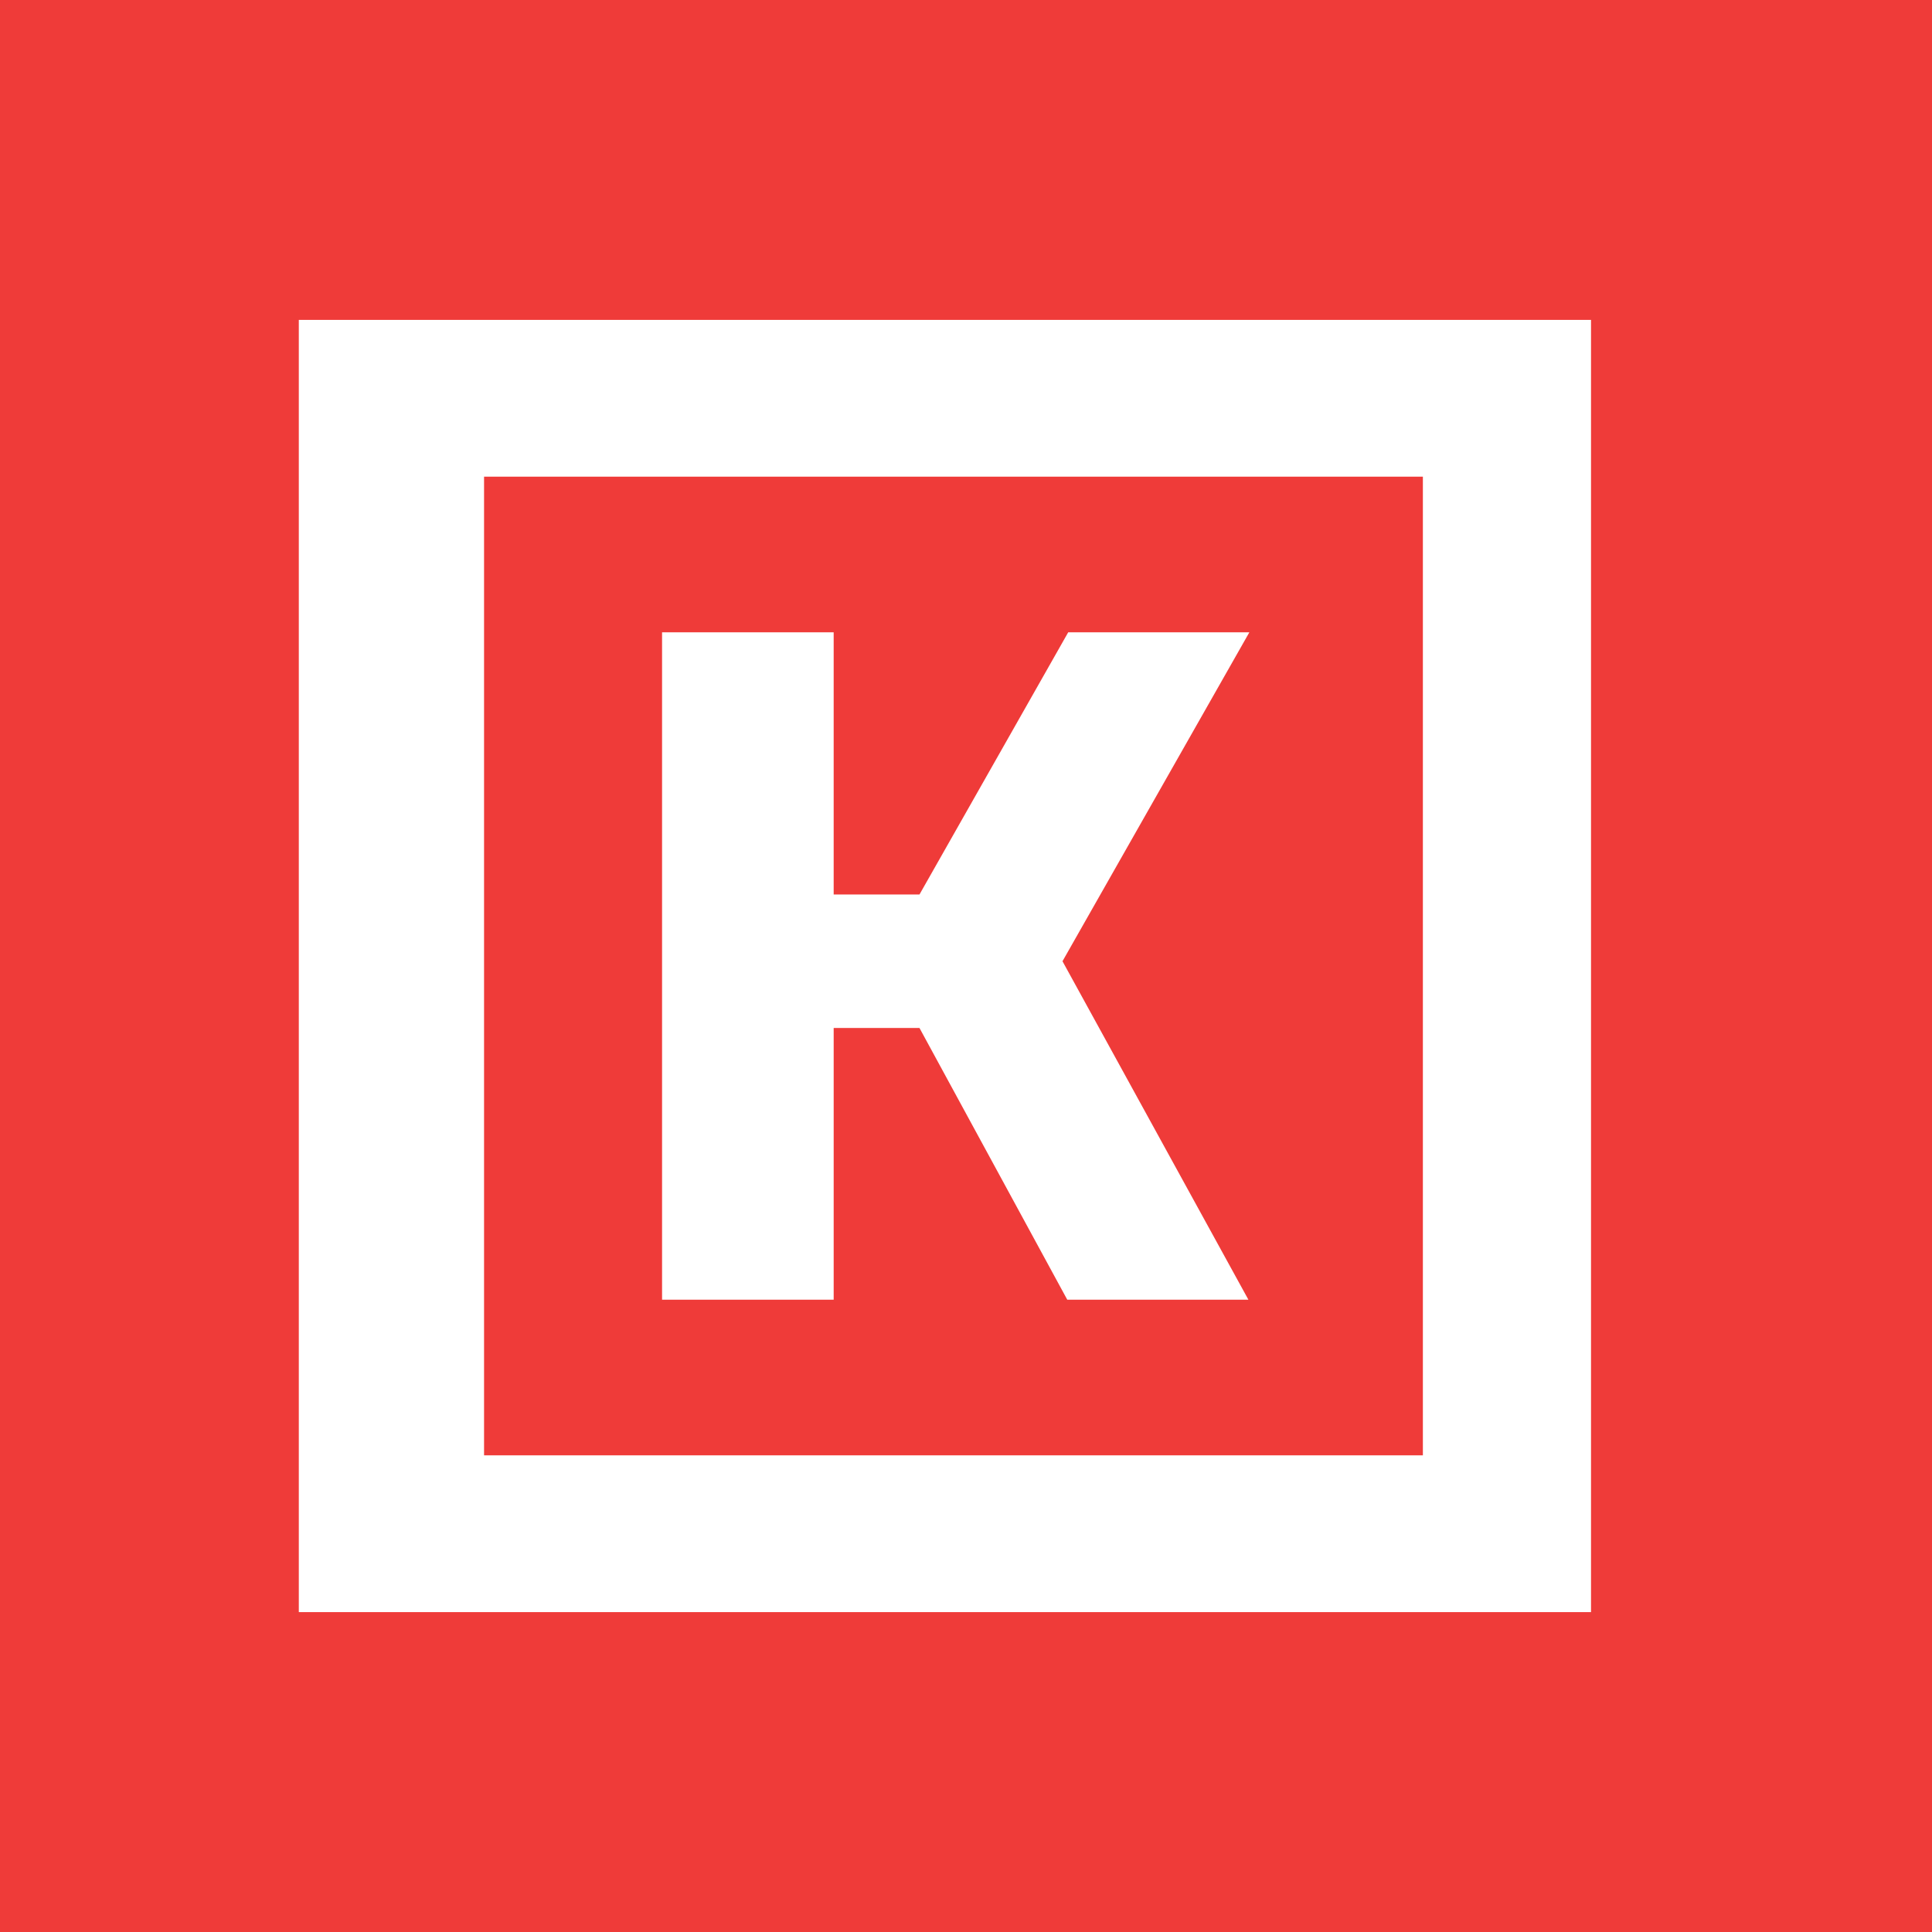 <?xml version="1.0" encoding="utf-8"?>
<!-- Generator: Adobe Illustrator 16.0.3, SVG Export Plug-In . SVG Version: 6.00 Build 0)  -->
<!DOCTYPE svg PUBLIC "-//W3C//DTD SVG 1.1//EN" "http://www.w3.org/Graphics/SVG/1.1/DTD/svg11.dtd">
<svg version="1.1" id="Layer_1" xmlns="http://www.w3.org/2000/svg" xmlns:xlink="http://www.w3.org/1999/xlink" x="0px" y="0px"
	 width="512.942px" height="512.942px" viewBox="0 0 512.942 512.942" enable-background="new 0 0 512.942 512.942"
	 xml:space="preserve">
<rect fill="#EF3B39" width="512.942" height="512.942"/>
<rect x="128.516" y="126.548" fill="none" width="194.061" height="259.847"/>
<rect x="1377.321" y="126.548" fill="none" width="98.934" height="259.847"/>
<rect x="665.654" y="126.548" fill="none" width="368.589" height="259.847"/>
<g>
	<path fill="#FFFFFF" d="M221.338,345.065h-45.562V167.878h45.562v69.609h22.782l39.487-69.609h48.095l-49.613,87.329l49.359,89.858
		h-48.093l-39.234-72.14h-22.782V345.065z"/>
	<path fill="#FFFFFF" d="M322.576,84.932h-43.739H79.333v343.079h199.504h43.739h99.836V84.932H322.576z M377.771,386.395h-55.195
		h-43.739H128.516V126.548h150.322h43.739h55.195V386.395z"/>
</g>
</svg>
